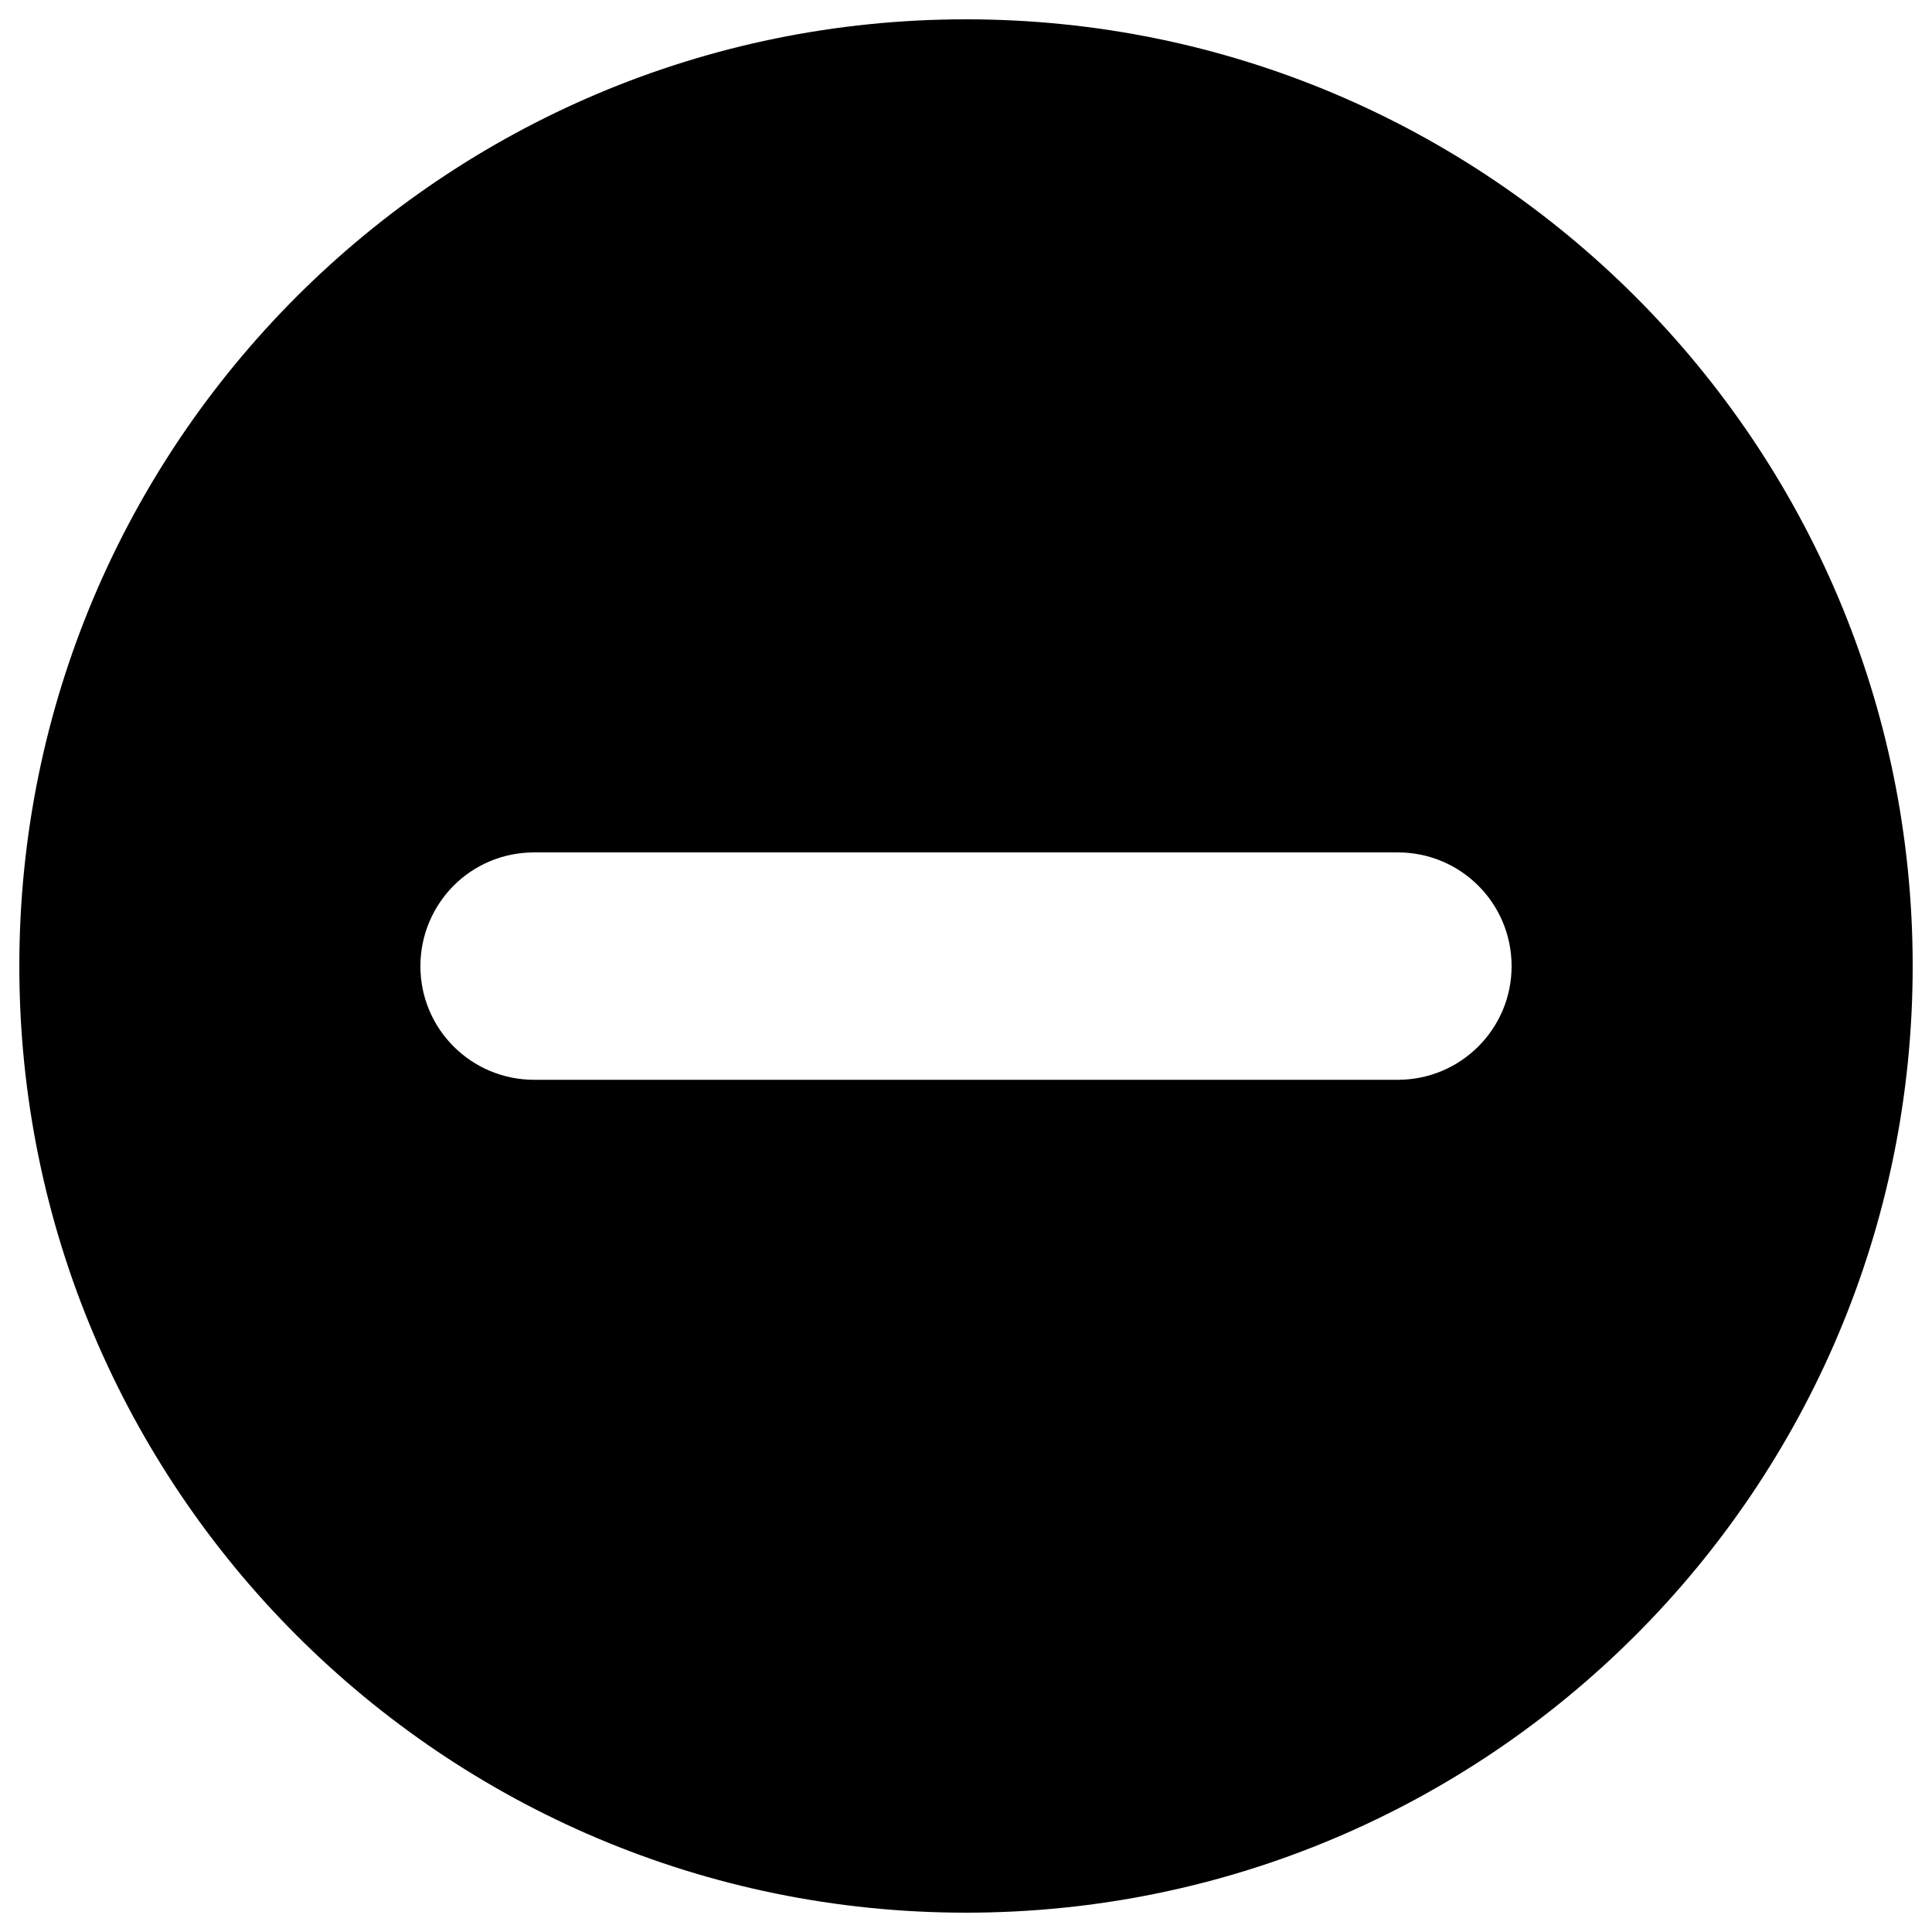 <?xml version="1.0" encoding="utf-8"?>
<!-- Svg Vector Icons : http://www.onlinewebfonts.com/icon -->
<!DOCTYPE svg PUBLIC "-//W3C//DTD SVG 1.1//EN" "http://www.w3.org/Graphics/SVG/1.1/DTD/svg11.dtd">
<svg version="1.1" xmlns="http://www.w3.org/2000/svg" xmlns:xlink="http://www.w3.org/1999/xlink" x="0px" y="0px" viewBox="0 0 1000 1000" enable-background="new 0 0 1000 1000" xml:space="preserve">
<g><path d="M500,10C229.4,10,10,229.4,10,500c0,270.6,219.4,490,490,490c270.6,0,490-219.4,490-490C990,229.4,770.6,10,500,10z M723.5,558.9h-447c-32.6,0-58.9-26.3-58.9-58.8c0-16.3,6.6-31,17.2-41.7c10.7-10.7,25.4-17.2,41.7-17.2h447c32.6,0,58.9,26.3,58.9,58.9C782.4,532.6,756,558.9,723.5,558.9z"/></g>
</svg>